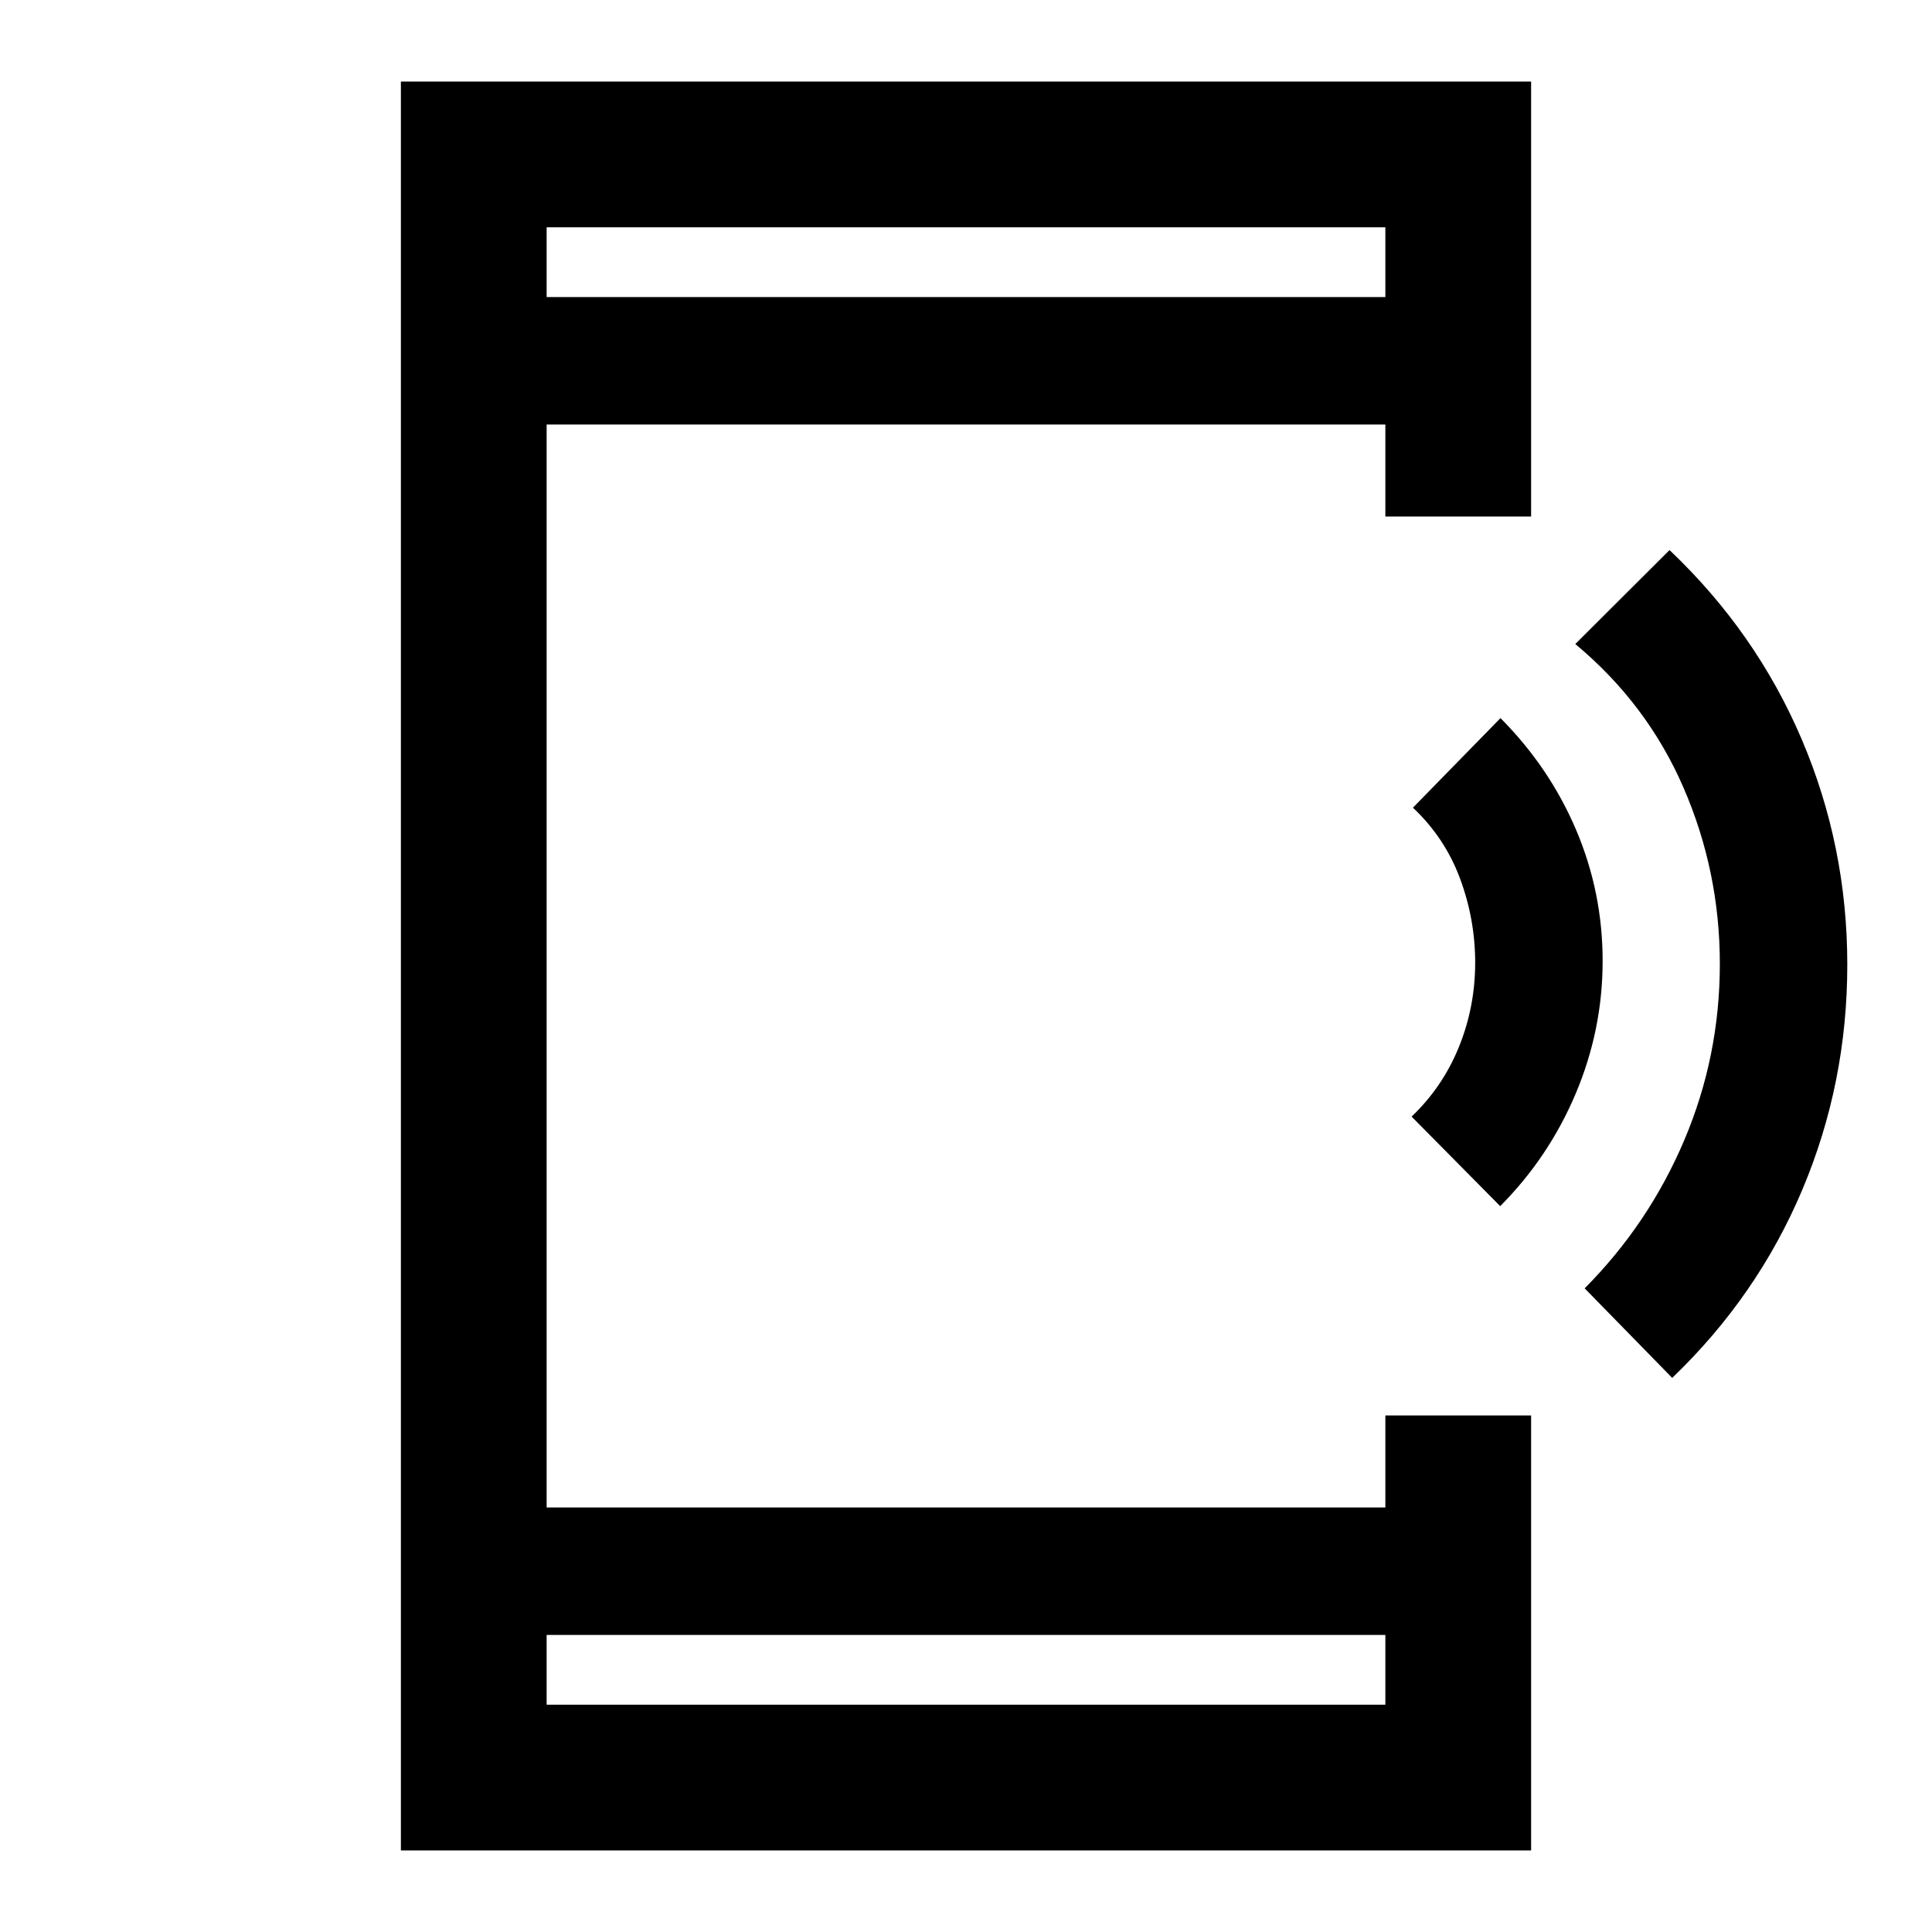 <svg xmlns="http://www.w3.org/2000/svg" height="40" viewBox="0 -960 960 960" width="40"><path d="m745.44-360.67-44.03-44.5q15.42-14.67 23.51-34.59 8.09-19.92 8.09-41.91 0-21.49-7.51-41.74-7.5-20.25-23.42-35.26l43.5-44.5q24.33 24.43 37.55 55.47 13.21 31.04 13.21 65.21 0 34.16-13.35 65.83-13.36 31.66-37.55 55.99Zm85.47 85.34-43.5-44.5q31.88-32.07 49.52-73.69 17.65-41.62 17.65-87.55t-18.08-87.6q-18.09-41.66-53.75-71.31l46.83-46.69q42.98 40.78 65.66 93.98 22.67 53.19 22.67 112.02 0 58.84-22.33 111.79t-64.67 93.55ZM199.2-40.53v-878.94h561.6v216.14h-72.42v-45.72H271.62v538.1h416.76v-45.72h72.42v216.14H199.2Zm72.42-107.09v34.67h416.76v-34.67H271.62Zm0-664.76h416.76v-34.67H271.62v34.67Zm0 0v-34.67 34.67Zm0 664.76v34.67-34.67Z"/></svg>
